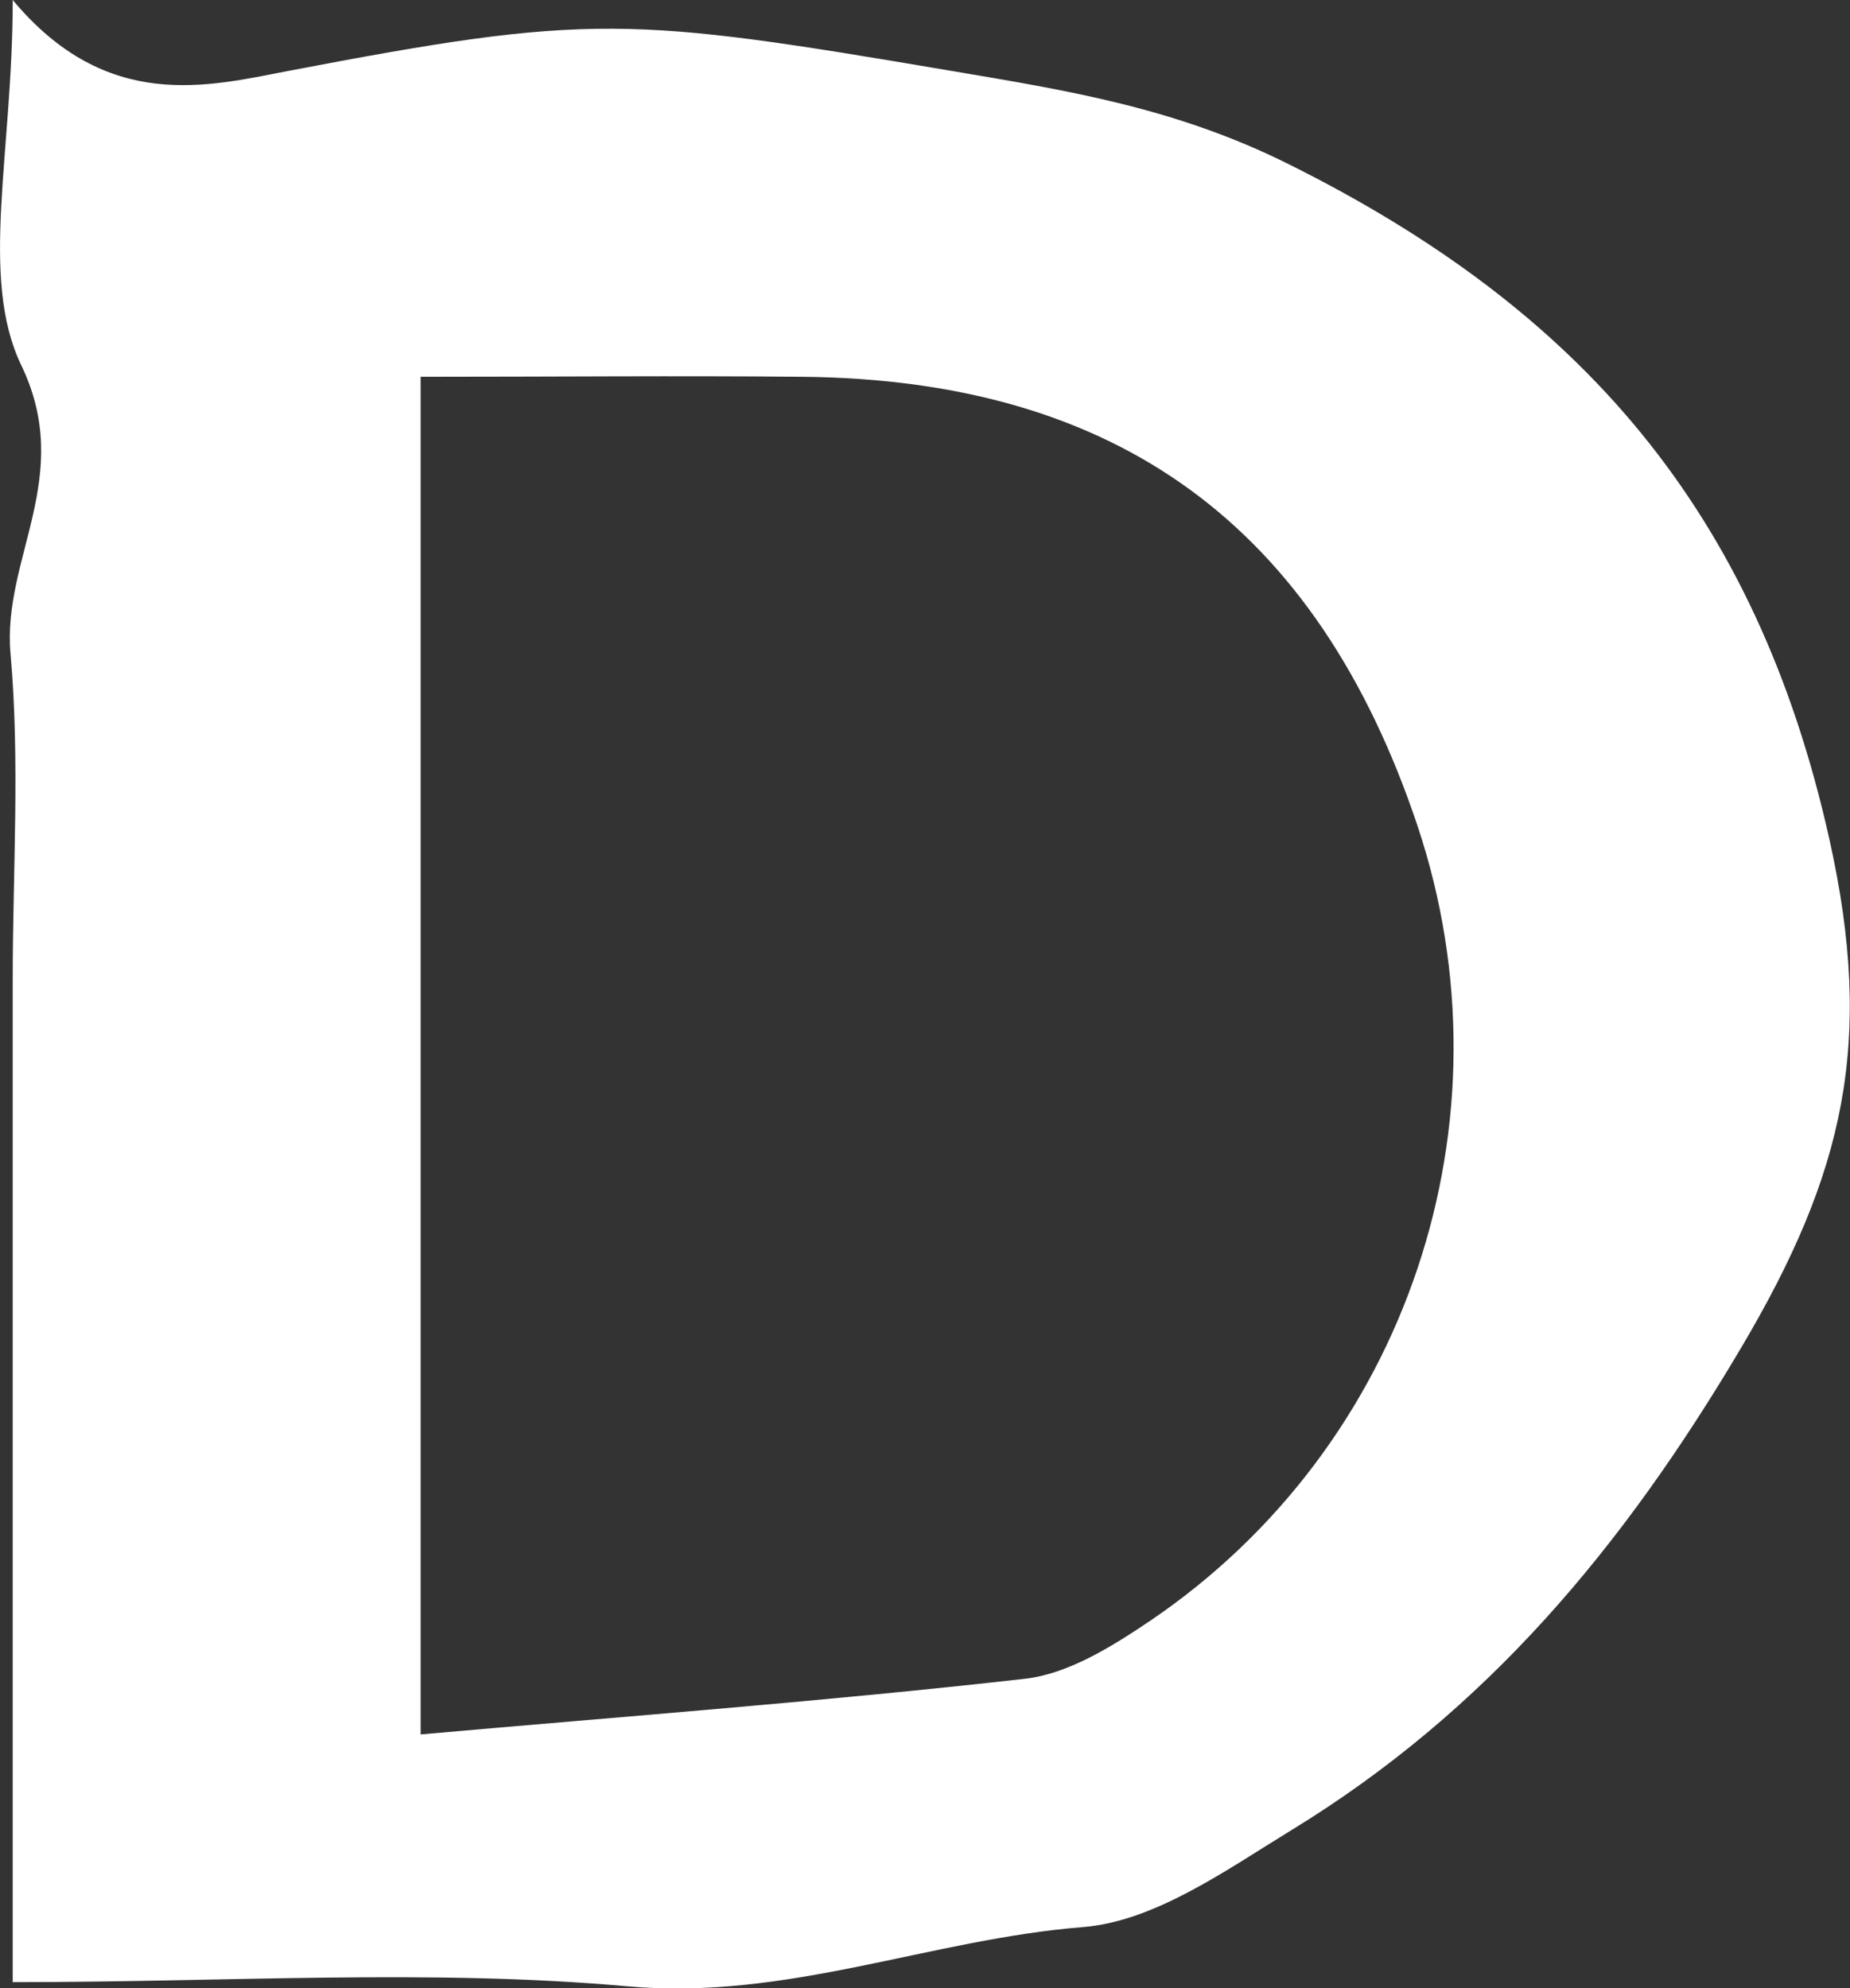 <?xml version="1.0" encoding="UTF-8"?>
<svg id="_레이어_2" data-name="레이어 2" xmlns="http://www.w3.org/2000/svg" viewBox="0 0 93.06 100">
  <rect x="0" y="0" width="93.06" height="100" fill="#333333" stroke="none"/>
  <defs>
    <style>
      .cls-1 {
        fill: #fff;
        stroke-width: 0px;
      }
    </style>
  </defs>
  <g id="_레이어_1-2" data-name="레이어 1">
    <path class="cls-1" d="M.64,0c4.74,5.68,9.83,4.34,13.85,3.57,15.22-2.91,17.15-2.75,33.28-.02,5.98,1.01,11.36,1.87,17.04,4.7,14.64,7.28,23.53,17.39,27.22,33.99,2.27,10.2.73,16.79-4.42,25.5-5.98,10.11-12.86,18.32-22.64,24.3-3.3,2.02-6.88,4.59-10.49,4.88-7.68.61-14.88,3.7-22.9,2.98-9.95-.89-20.04-.21-30.94-.21v-50.44c0-5.46.37-10.95-.11-16.37-.43-4.81,3.24-8.9.54-14.51C-1.05,13.96.64,7.71.64,0ZM21.16,18.93v68.3c10.4-.92,20.43-1.67,30.41-2.8,2.18-.25,4.38-1.63,6.28-2.91,12.97-8.78,18.42-25.14,13.45-40-5.05-15.07-15.09-22.42-30.95-22.57-6.22-.06-12.44,0-19.18,0Z"/>
  </g>
</svg>